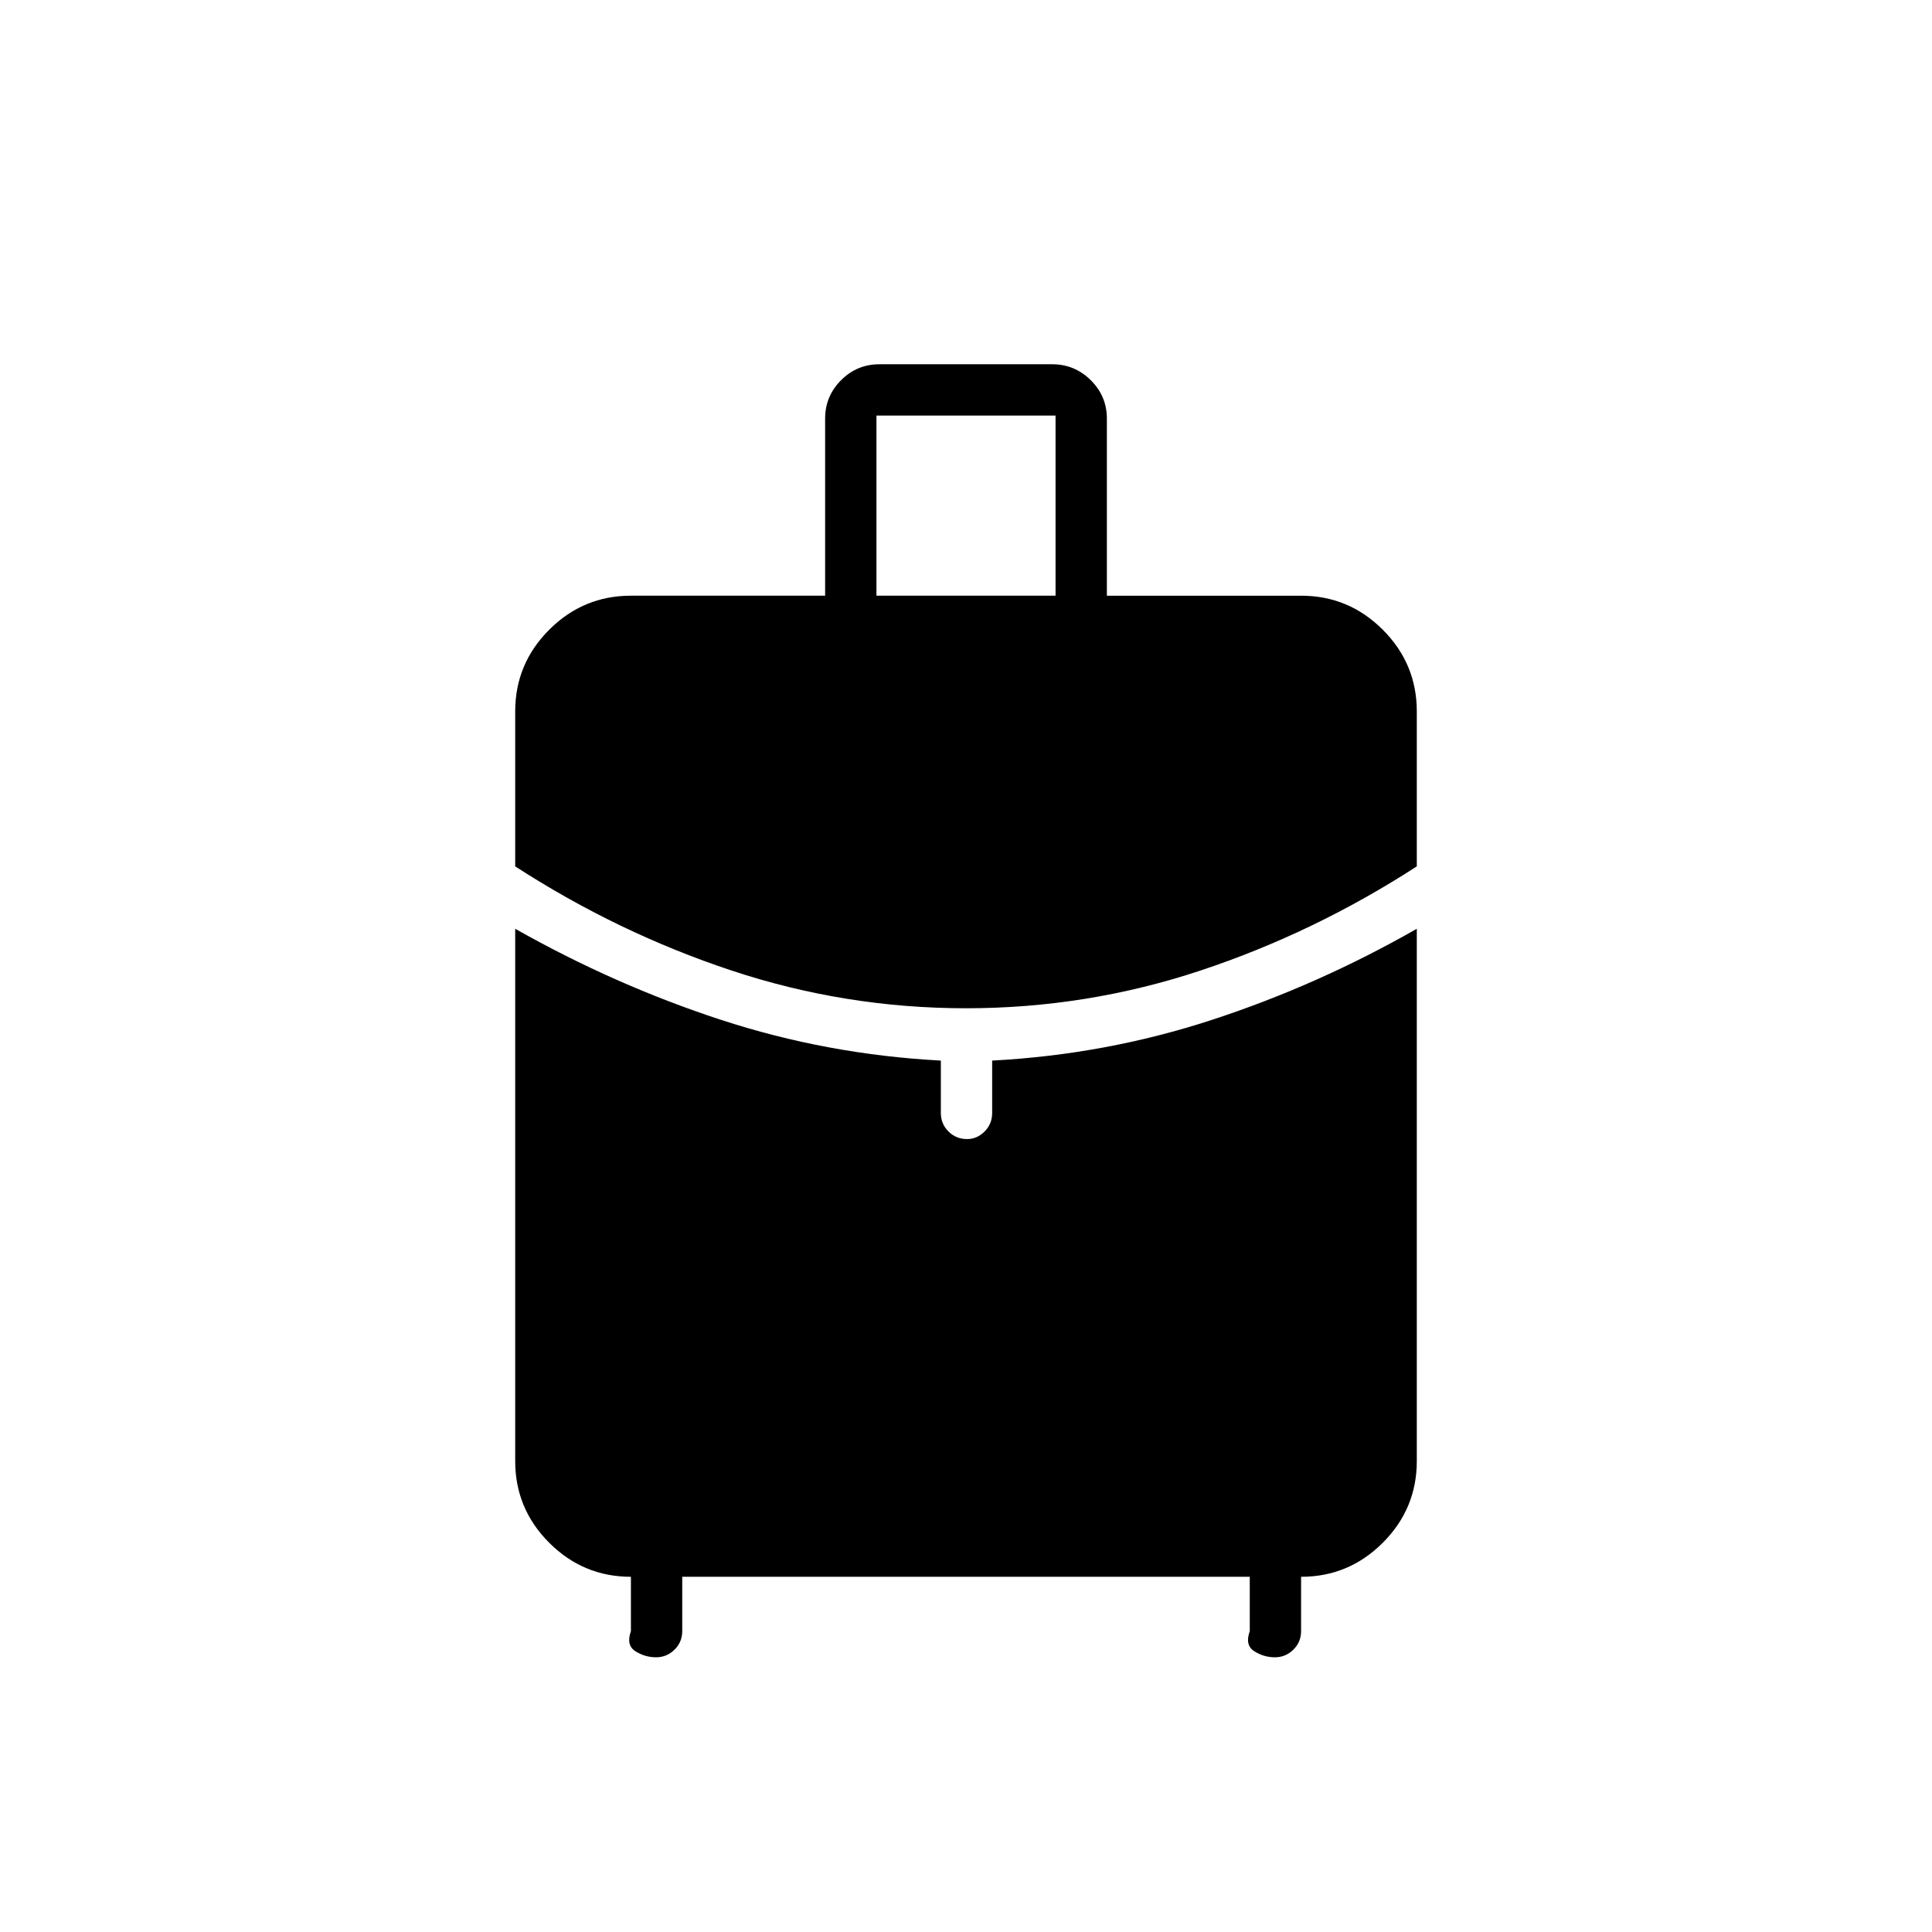 <svg xmlns="http://www.w3.org/2000/svg" height="24" viewBox="0 -960 960 960" width="24"><path d="M435.5-664h89v-89.5h-89v89.5Zm44.534 205Q420-459 363.5-477.75 307-496.5 256-529.5v-77q0-23.688 16.906-40.594Q289.812-664 313.5-664H410v-88q0-11.15 7.917-19.075Q425.834-779 436.972-779h85.89Q534-779 542-771.075q8 7.925 8 19.075v88h96.5q23.688 0 40.594 16.906Q704-630.188 704-606.5v77q-51 33-107.466 51.75Q540.069-459 480.034-459ZM313.5-149.5v-27q-23.688 0-40.594-16.906Q256-210.312 256-234v-264.5q49.5 28 102.25 45.25T467.5-433v26q0 5.45 3.785 9.225 3.785 3.775 9.25 3.775 4.965 0 8.715-3.775T493-407v-26q56.5-3 109.25-20.25T704-498.5V-234q0 23.688-16.906 40.594Q670.188-176.5 646.5-176.5v27q0 5.45-3.857 9.225-3.857 3.775-9.141 3.775-5.502 0-10.252-3-4.75-3-2.25-10v-27H339v27q0 5.45-3.857 9.225-3.857 3.775-9.141 3.775-5.502 0-10.252-3-4.75-3-2.25-10Z"/></svg>